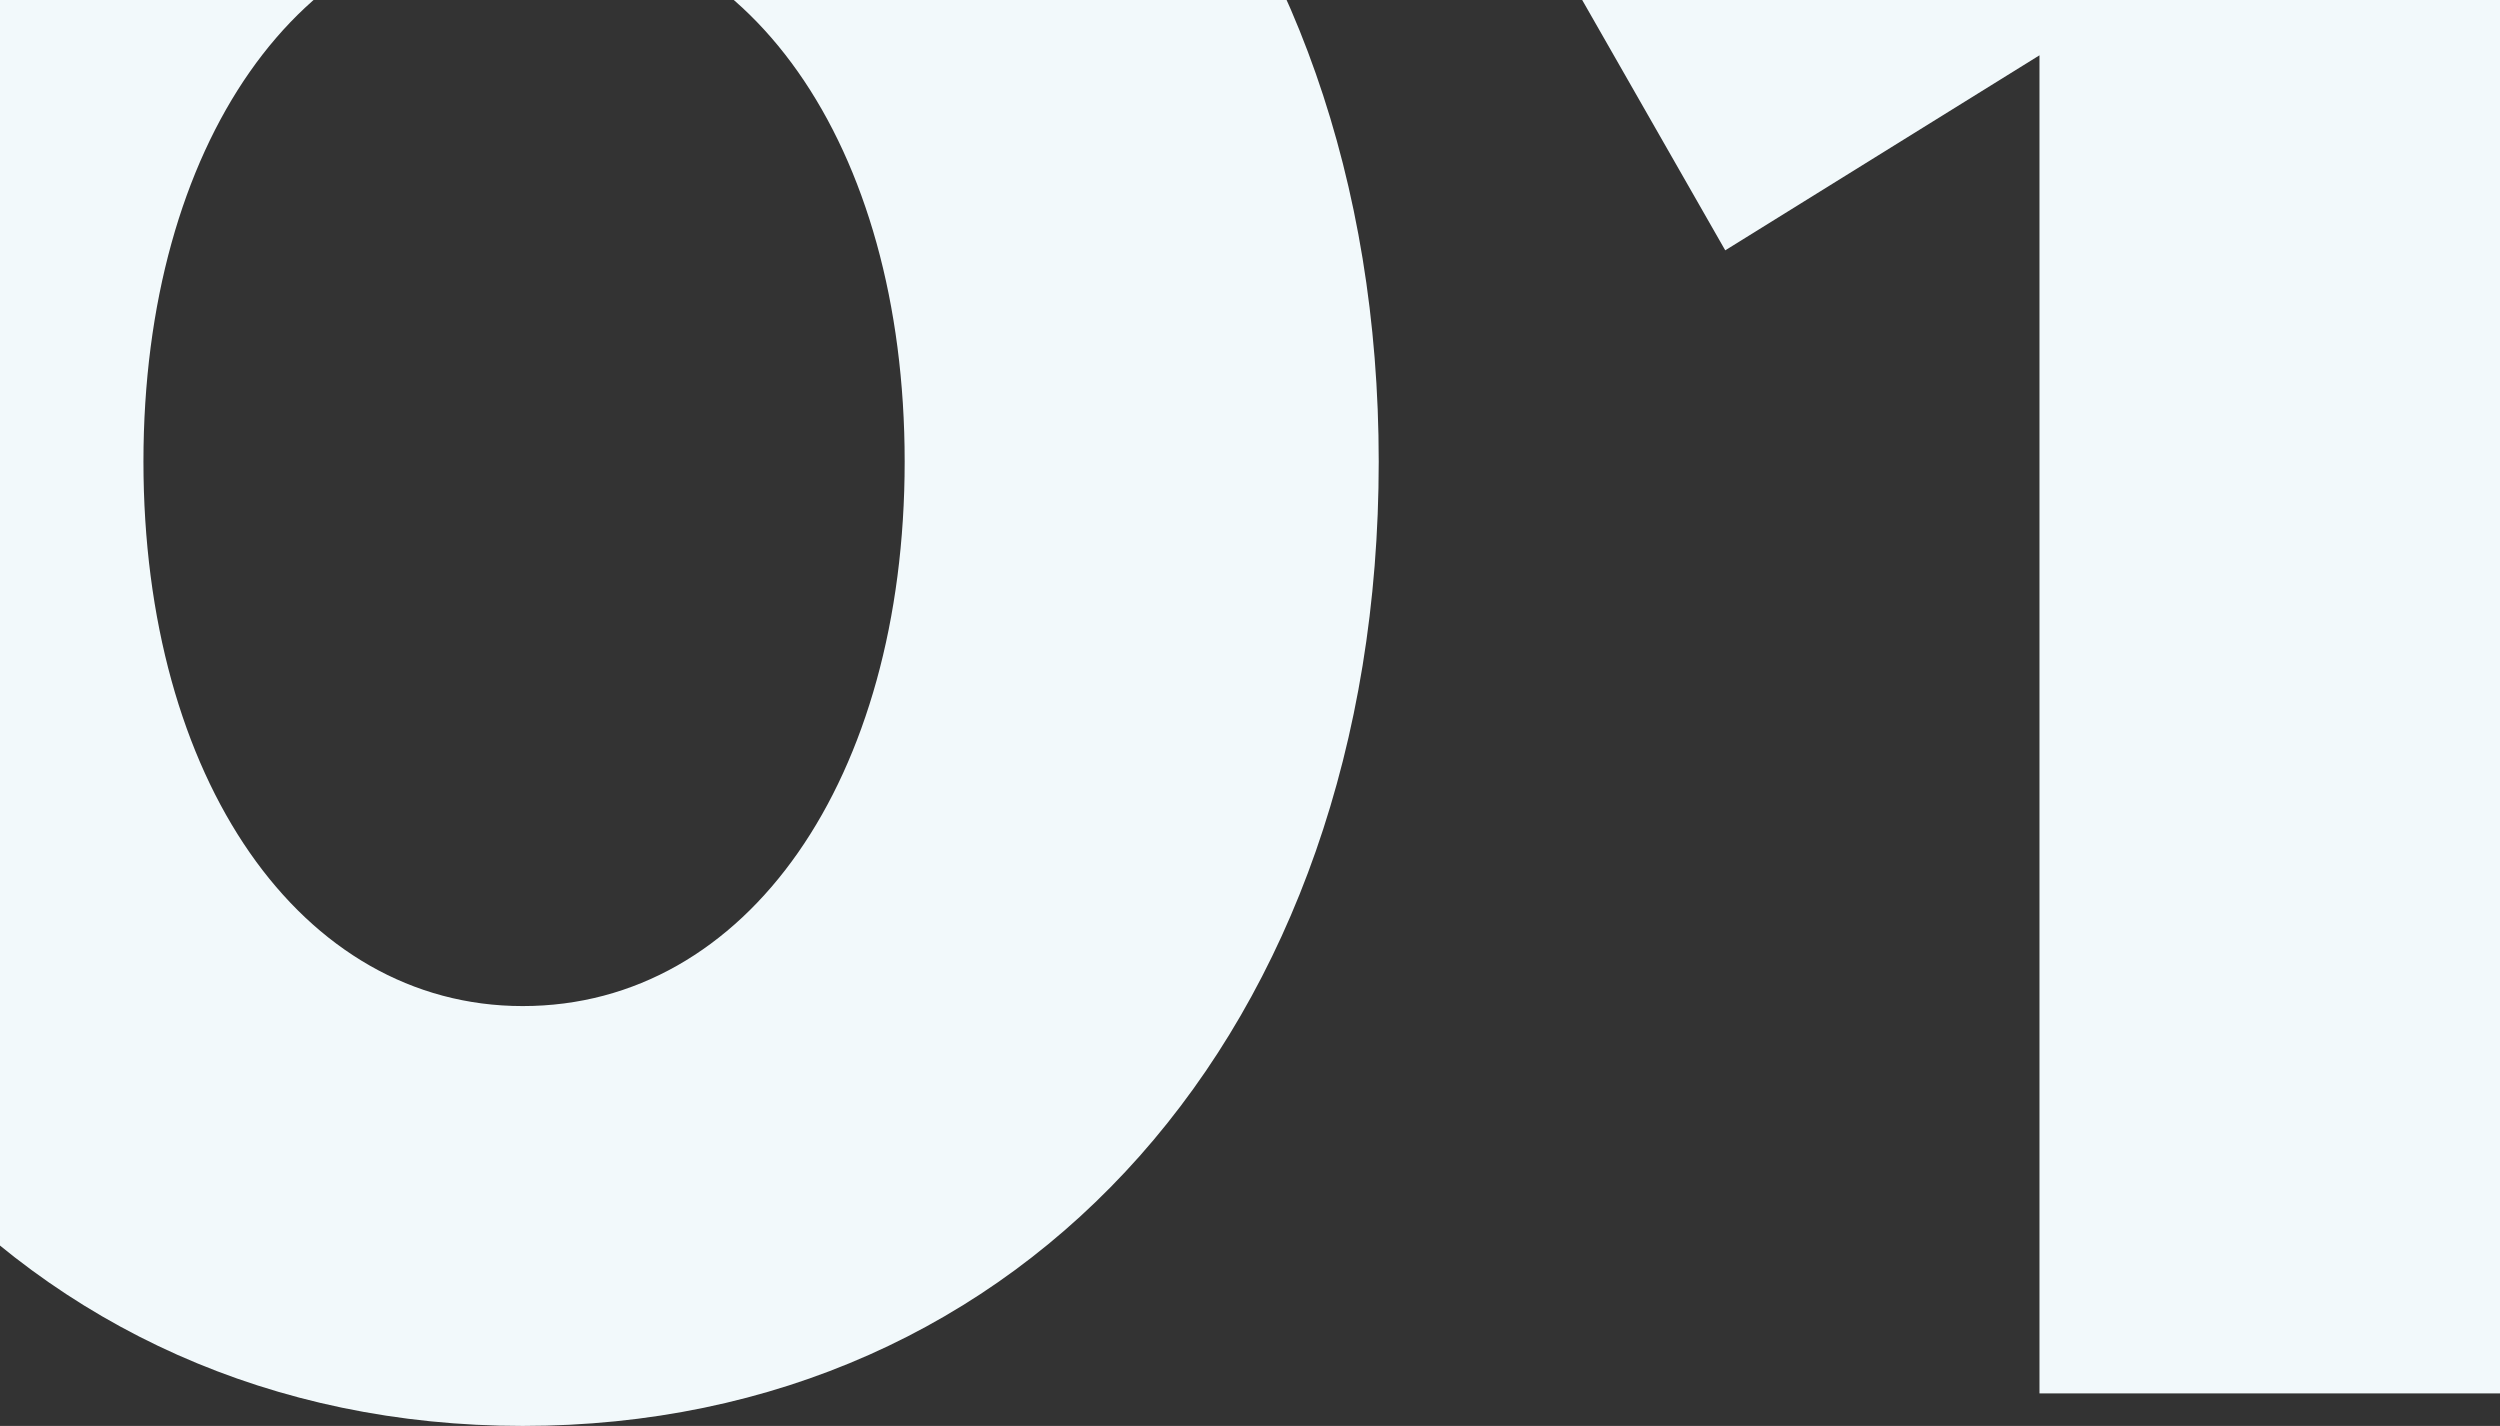 <svg width="135" height="77" viewBox="0 0 135 77" fill="none" xmlns="http://www.w3.org/2000/svg">
<rect x="0" y="0" width="135" height="77" fill="#333333" stroke="none"/>
<path d="M28.226 77C55.434 77 74.451 55.498 74.451 24.927C74.451 -5.498 55.434 -27 28.226 -27C1.163 -27 -18 -5.498 -18 24.927C-18 55.498 1.163 77 28.226 77ZM28.226 54.328C16.23 54.328 7.746 42.041 7.746 24.927C7.746 7.813 16.23 -4.328 28.226 -4.328C40.367 -4.328 48.852 7.813 48.852 24.927C48.852 42.041 40.367 54.328 28.226 54.328Z" fill="#F2F9FB"/>
<path d="M110.132 75.245H135V-25.245H115.105L83.216 -3.889L93.163 13.518L110.132 2.986V75.245Z" fill="#F2F9FB"/>
</svg>
